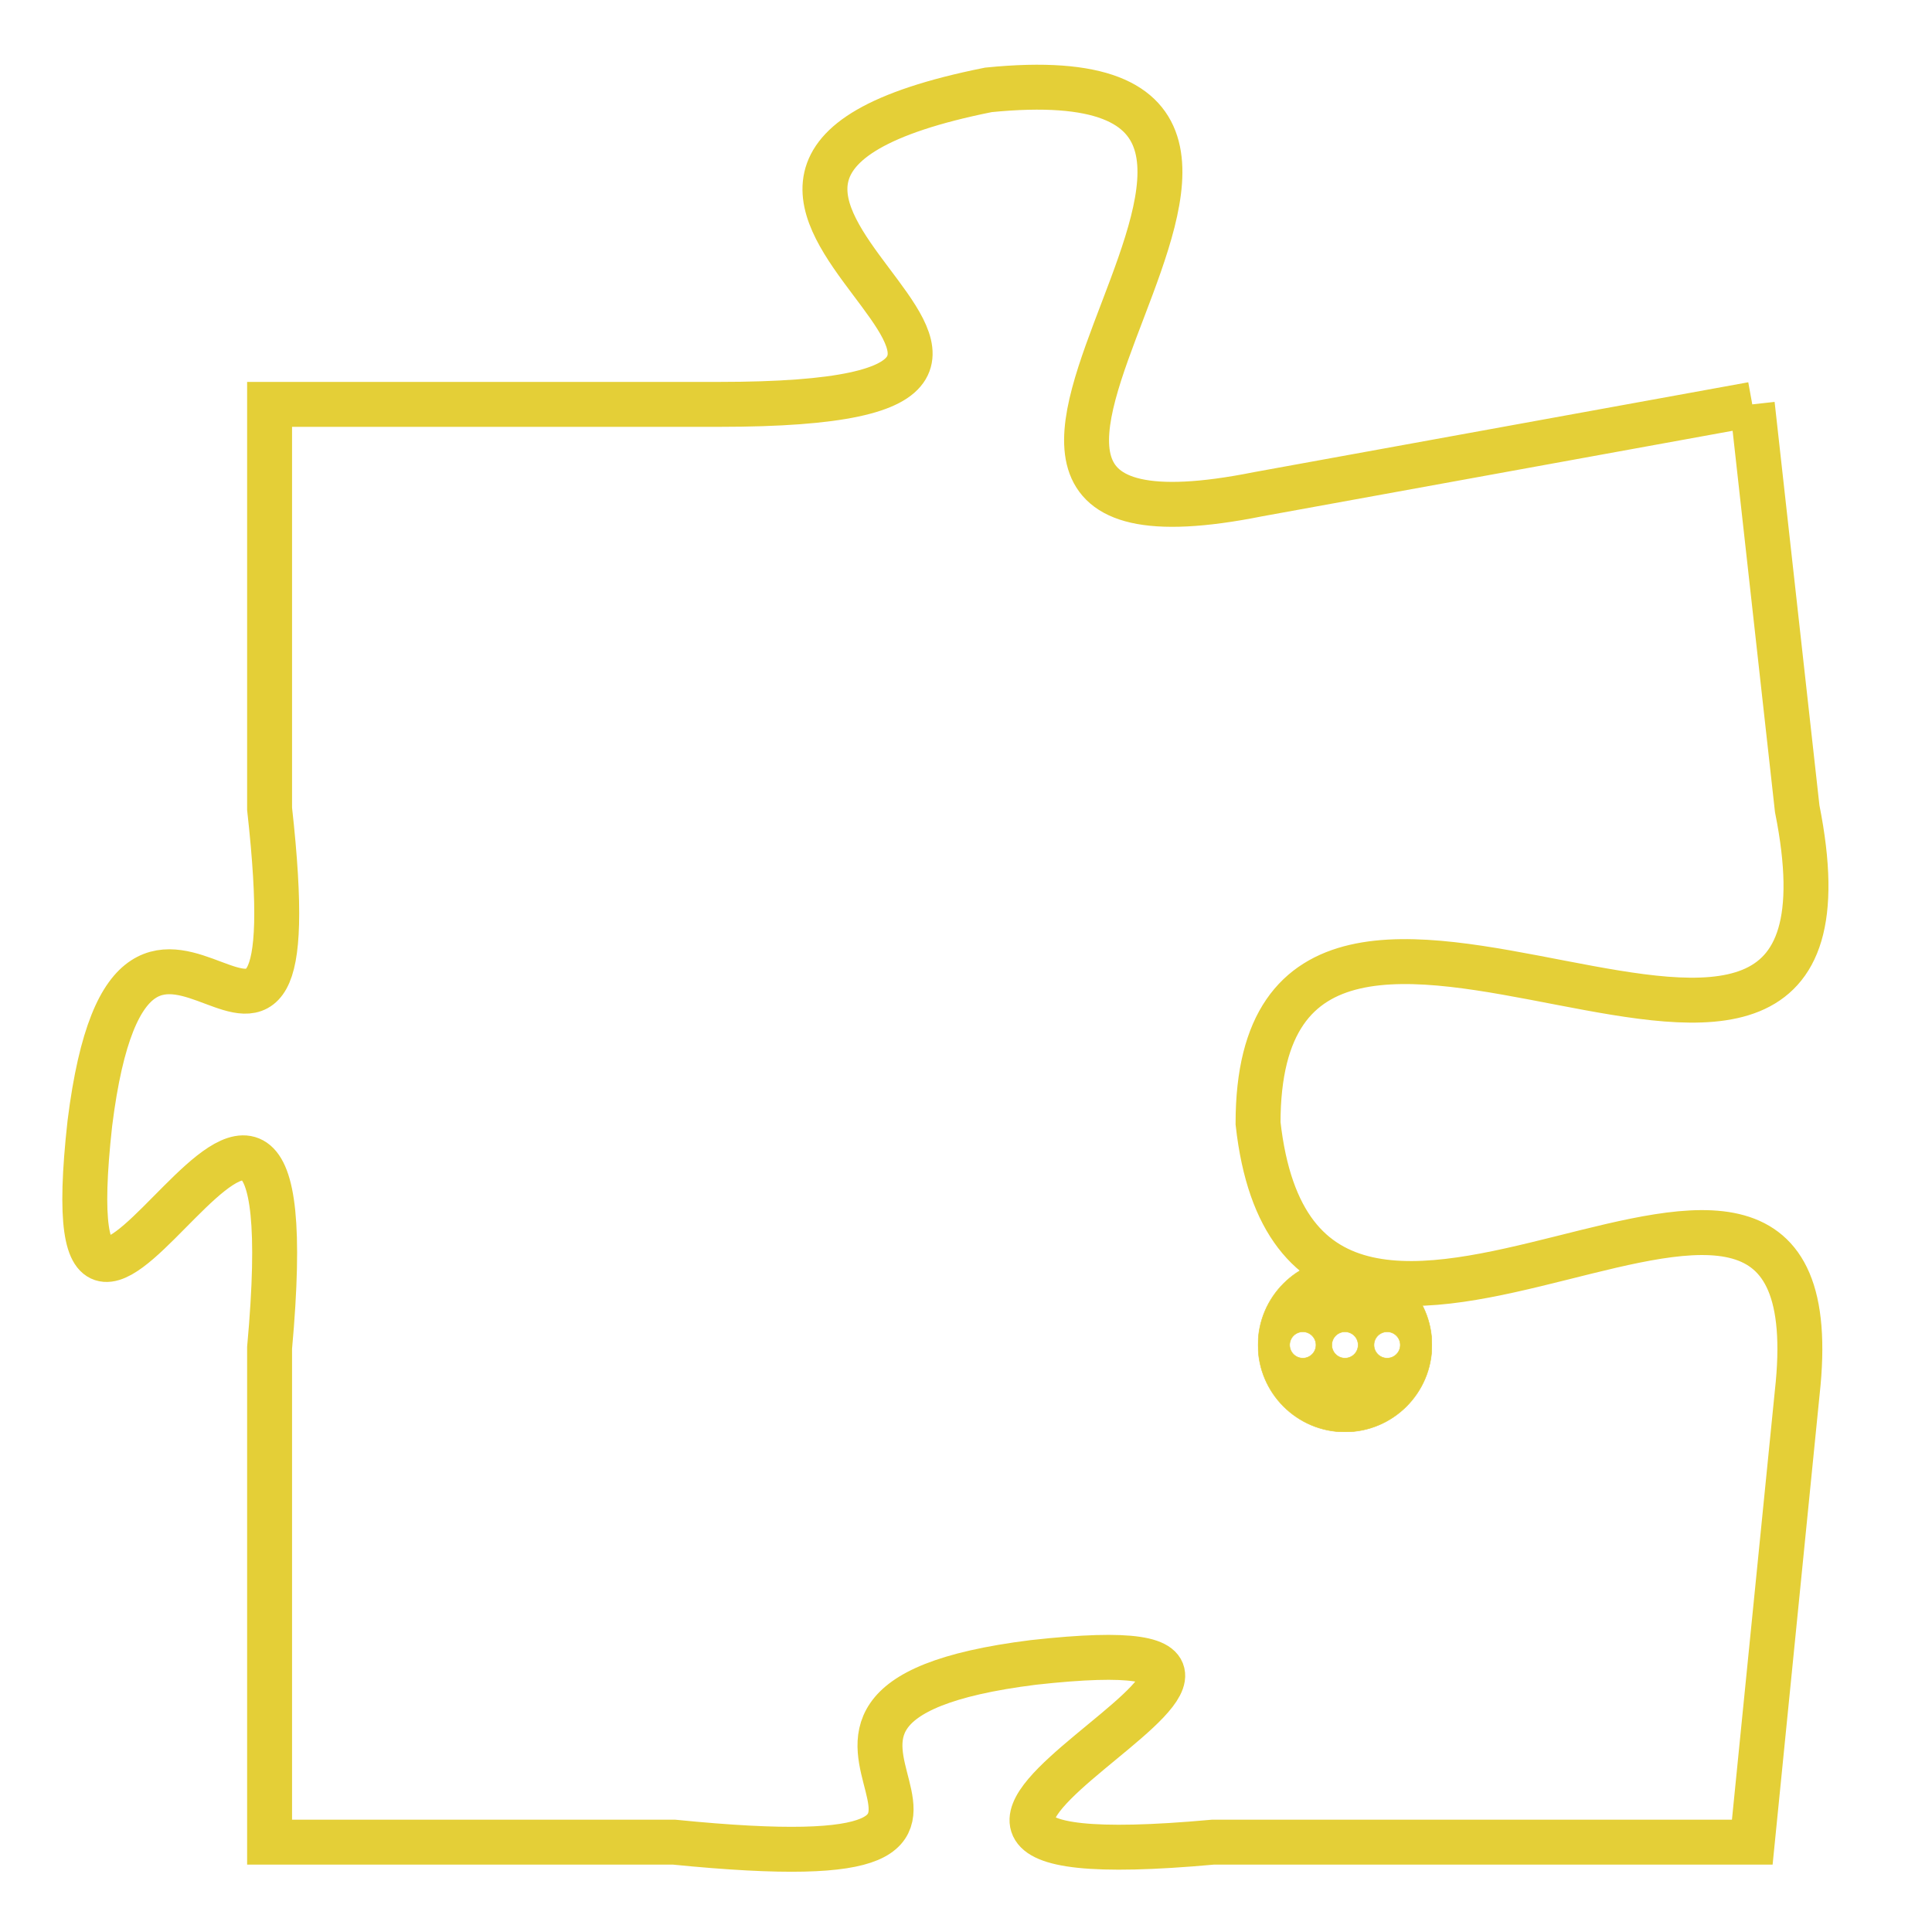 <svg version="1.1" xmlns="http://www.w3.org/2000/svg" xmlns:xlink="http://www.w3.org/1999/xlink" fill="transparent" x="0" y="0" width="350" height="350" preserveAspectRatio="xMinYMin slice"><style type="text/css">.links{fill:transparent;stroke: #E4CF37;}.links:hover{fill:#63D272; opacity:0.4;}</style><defs><g id="allt"><path id="t8519" d="M2310,2080 L2299,2082 C2289,2084 2303,2072 2293,2073 C2283,2075 2298,2080 2287,2080 L2277,2080 2277,2080 L2277,2089 C2278,2098 2274,2088 2273,2096 C2272,2105 2278,2090 2277,2101 L2277,2112 2277,2112 L2286,2112 C2296,2113 2286,2109 2294,2108 C2303,2107 2287,2113 2298,2112 L2310,2112 2310,2112 L2311,2102 C2312,2093 2300,2105 2299,2096 C2299,2087 2313,2099 2311,2089 L2310,2080"/></g><clipPath id="c" clipRule="evenodd" fill="transparent"><use href="#t8519"/></clipPath></defs><svg viewBox="2271 2071 43 43" preserveAspectRatio="xMinYMin meet"><svg width="4380" height="2430"><g><image crossorigin="anonymous" x="0" y="0" href="https://nftpuzzle.license-token.com/assets/completepuzzle.svg" width="100%" height="100%" /><g class="links"><use href="#t8519"/></g></g></svg><svg x="2299" y="2099" height="9%" width="9%" viewBox="0 0 330 330"><g><a xlink:href="https://nftpuzzle.license-token.com/" class="links"><title>See the most innovative NFT based token software licensing project</title><path fill="#E4CF37" id="more" d="M165,0C74.019,0,0,74.019,0,165s74.019,165,165,165s165-74.019,165-165S255.981,0,165,0z M85,190 c-13.785,0-25-11.215-25-25s11.215-25,25-25s25,11.215,25,25S98.785,190,85,190z M165,190c-13.785,0-25-11.215-25-25 s11.215-25,25-25s25,11.215,25,25S178.785,190,165,190z M245,190c-13.785,0-25-11.215-25-25s11.215-25,25-25 c13.785,0,25,11.215,25,25S258.785,190,245,190z"></path></a></g></svg></svg></svg>